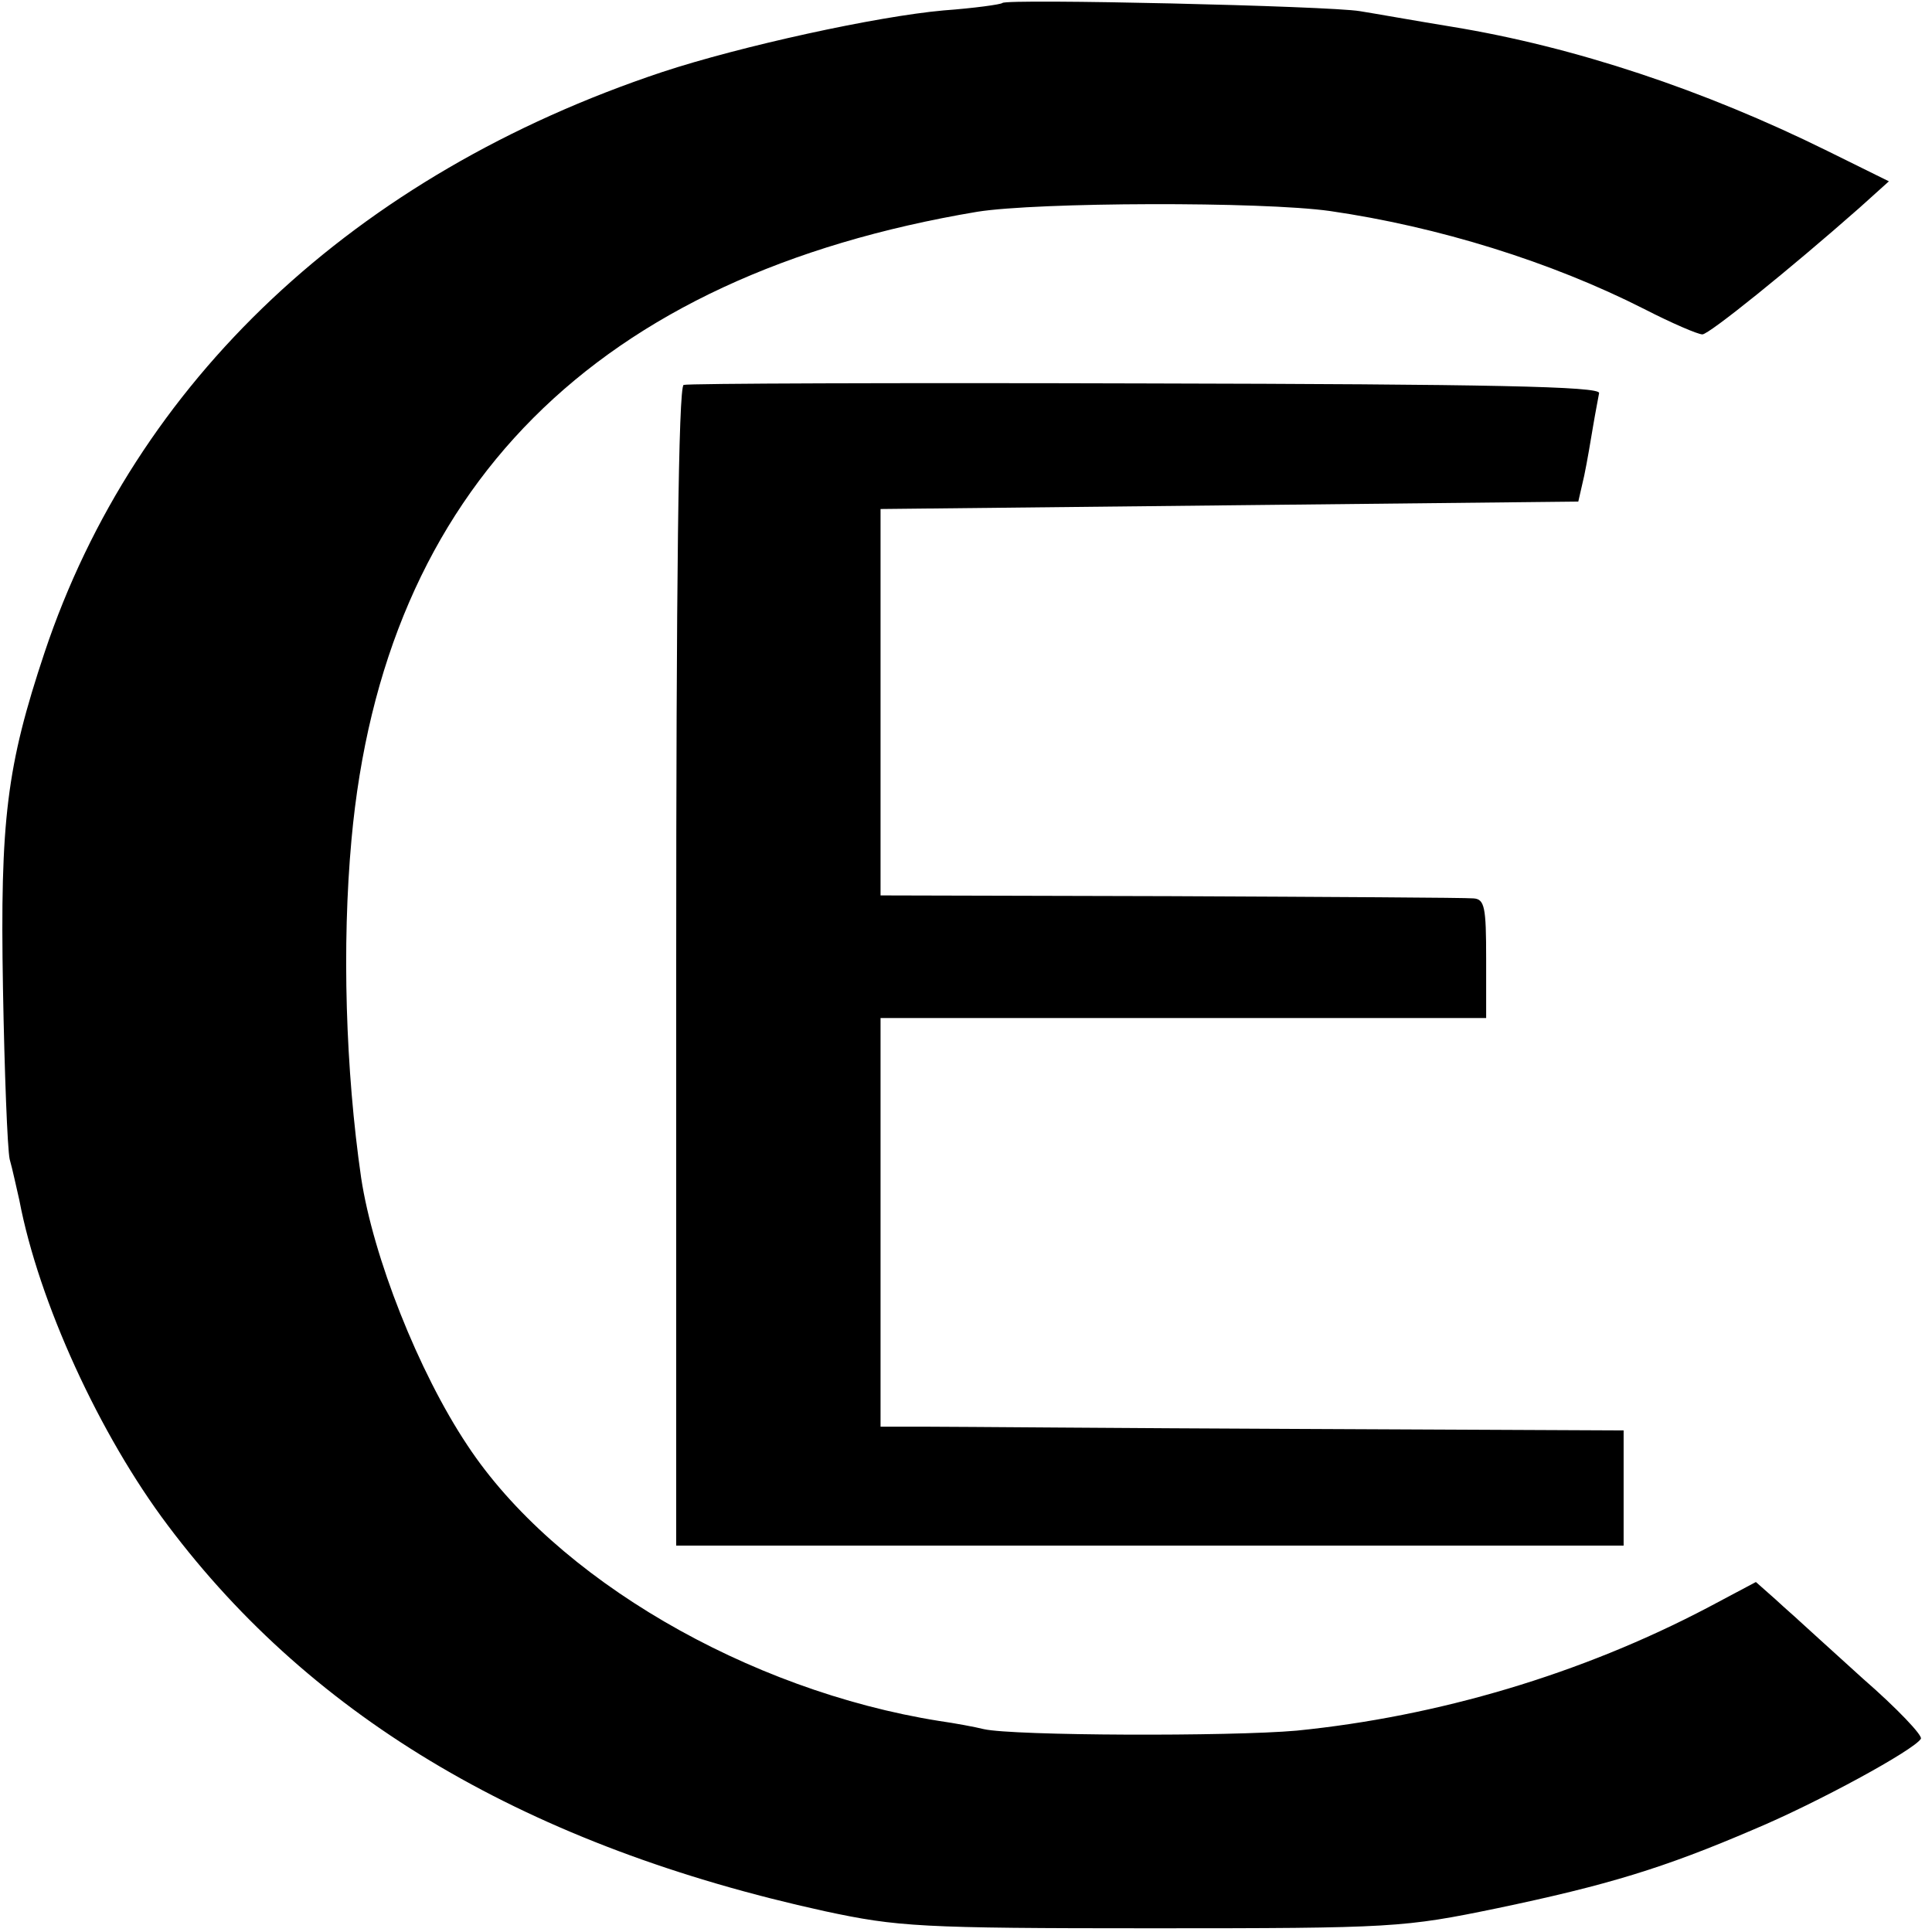 <?xml version="1.0" standalone="no"?>
<!DOCTYPE svg PUBLIC "-//W3C//DTD SVG 20010904//EN"
 "http://www.w3.org/TR/2001/REC-SVG-20010904/DTD/svg10.dtd">
<svg version="1.0" xmlns="http://www.w3.org/2000/svg"
 width="260pt" height="260pt" viewBox="0 0 260 260"
 preserveAspectRatio="xMidYMid meet">
<g transform="translate(0,260) scale(0.1,-0.1)"
fill="#000000" stroke="none">
<path d="M1349 2596 c-2 -2 -38 -7 -79 -10 -90 -8 -273 -48 -379 -83 -414
-138 -709 -416 -831 -781 -51 -153 -60 -225 -56 -452 2 -113 6 -216 9 -230 4
-14 9 -38 13 -55 26 -137 108 -316 200 -438 196 -261 487 -432 884 -519 98
-21 128 -23 440 -23 326 0 339 1 465 27 148 31 224 54 345 106 86 36 216 107
225 122 3 4 -32 41 -78 81 -45 41 -84 76 -87 79 -3 3 -17 15 -31 28 l-26 23
-64 -34 c-171 -90 -364 -147 -554 -166 -90 -8 -381 -7 -421 2 -12 3 -39 8 -60
11 -258 41 -517 192 -635 371 -66 99 -127 254 -143 360 -21 145 -26 313 -13
455 43 473 329 759 842 845 81 13 383 14 475 1 145 -21 297 -68 423 -132 37
-19 72 -34 78 -34 9 0 118 88 211 170 l40 36 -83 41 c-166 82 -340 140 -505
167 -49 8 -105 18 -124 21 -41 7 -475 17 -481 11z"/>
<path d="M920 2082 c-7 -3 -10 -272 -10 -783 l0 -779 638 0 637 0 0 78 0 77
-435 2 c-239 1 -464 3 -500 3 l-65 0 0 275 0 275 407 0 408 0 0 80 c0 69 -2
80 -17 81 -10 1 -193 2 -408 3 l-390 1 0 260 0 260 470 5 469 5 8 35 c4 19 9
49 12 67 3 18 7 38 8 44 2 9 -147 12 -610 13 -336 1 -617 0 -622 -2z"/>
</g>
</svg>
